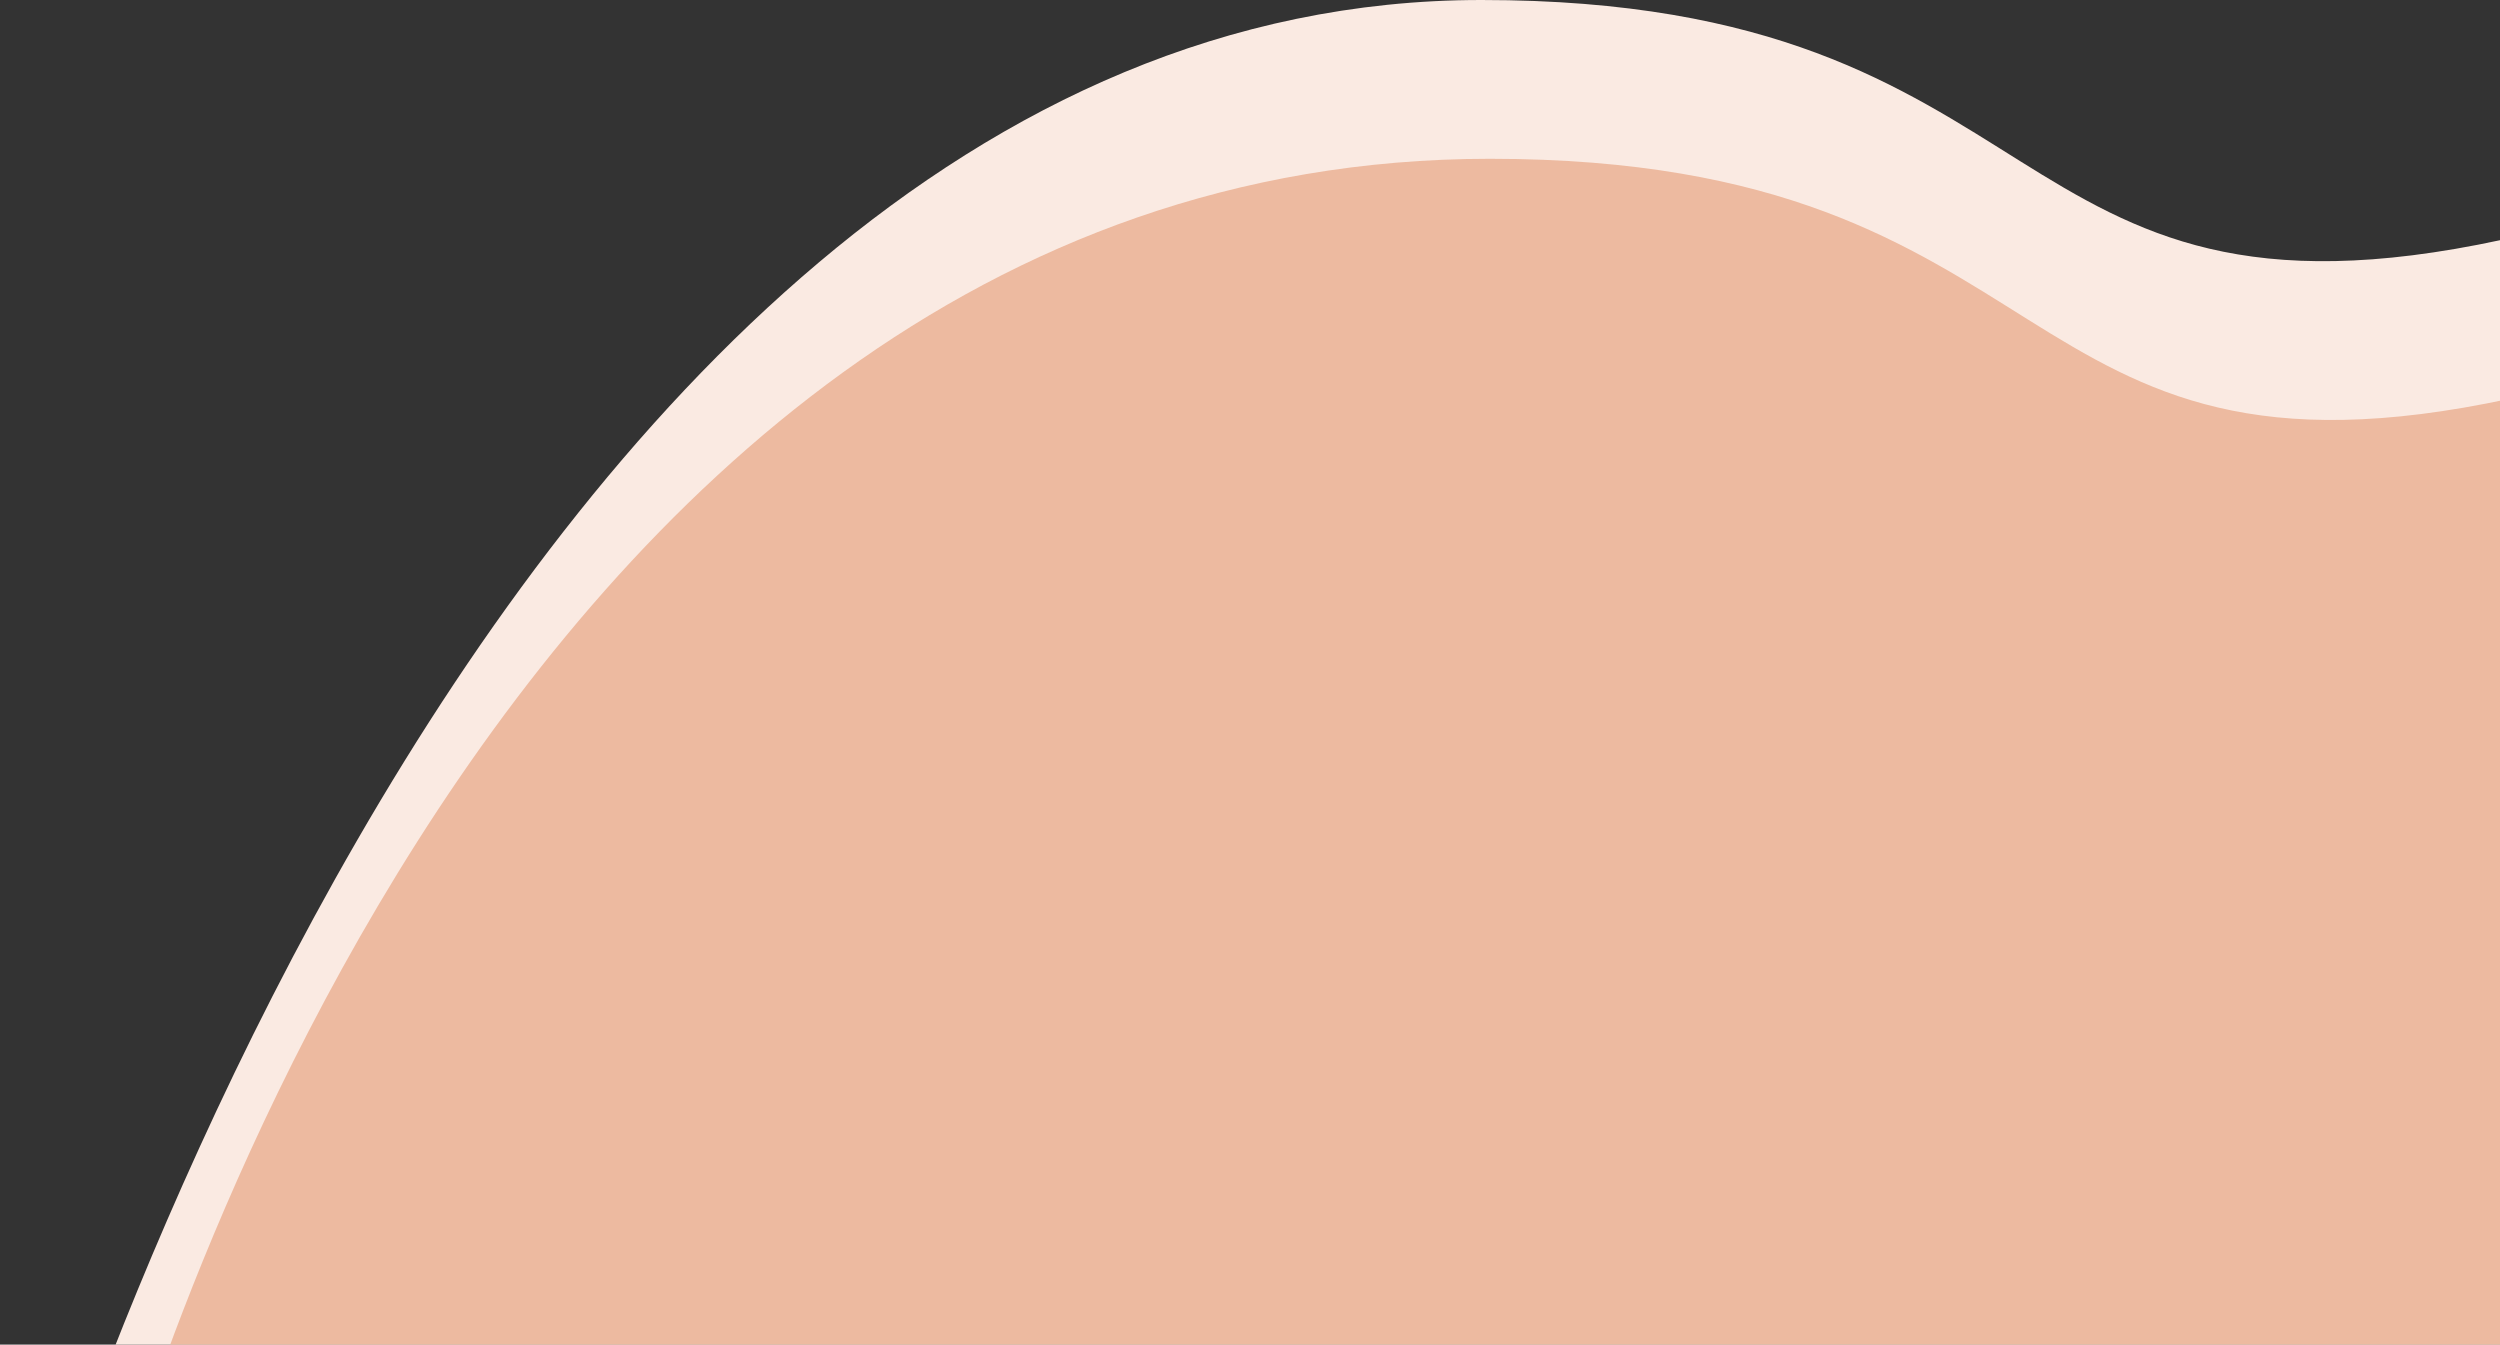 <svg width="740" height="398" viewBox="0 0 740 398" fill="none" xmlns="http://www.w3.org/2000/svg">
<rect x="0" y="0" width="740" height="398" fill="#333333" stroke="none"/>
<path d="M740.5 498V71C589.5 103.5 612 8.30293e-05 438.5 0C136.086 -0 0 497 0 497C104.158 497 740.5 498 740.5 498Z" fill="#FAEAE2"/>
<path d="M743 451V118C592 150.5 614.5 47 441 47C138.586 47 33 451 33 451H743Z" fill="#EDBAA0"/>
</svg>
